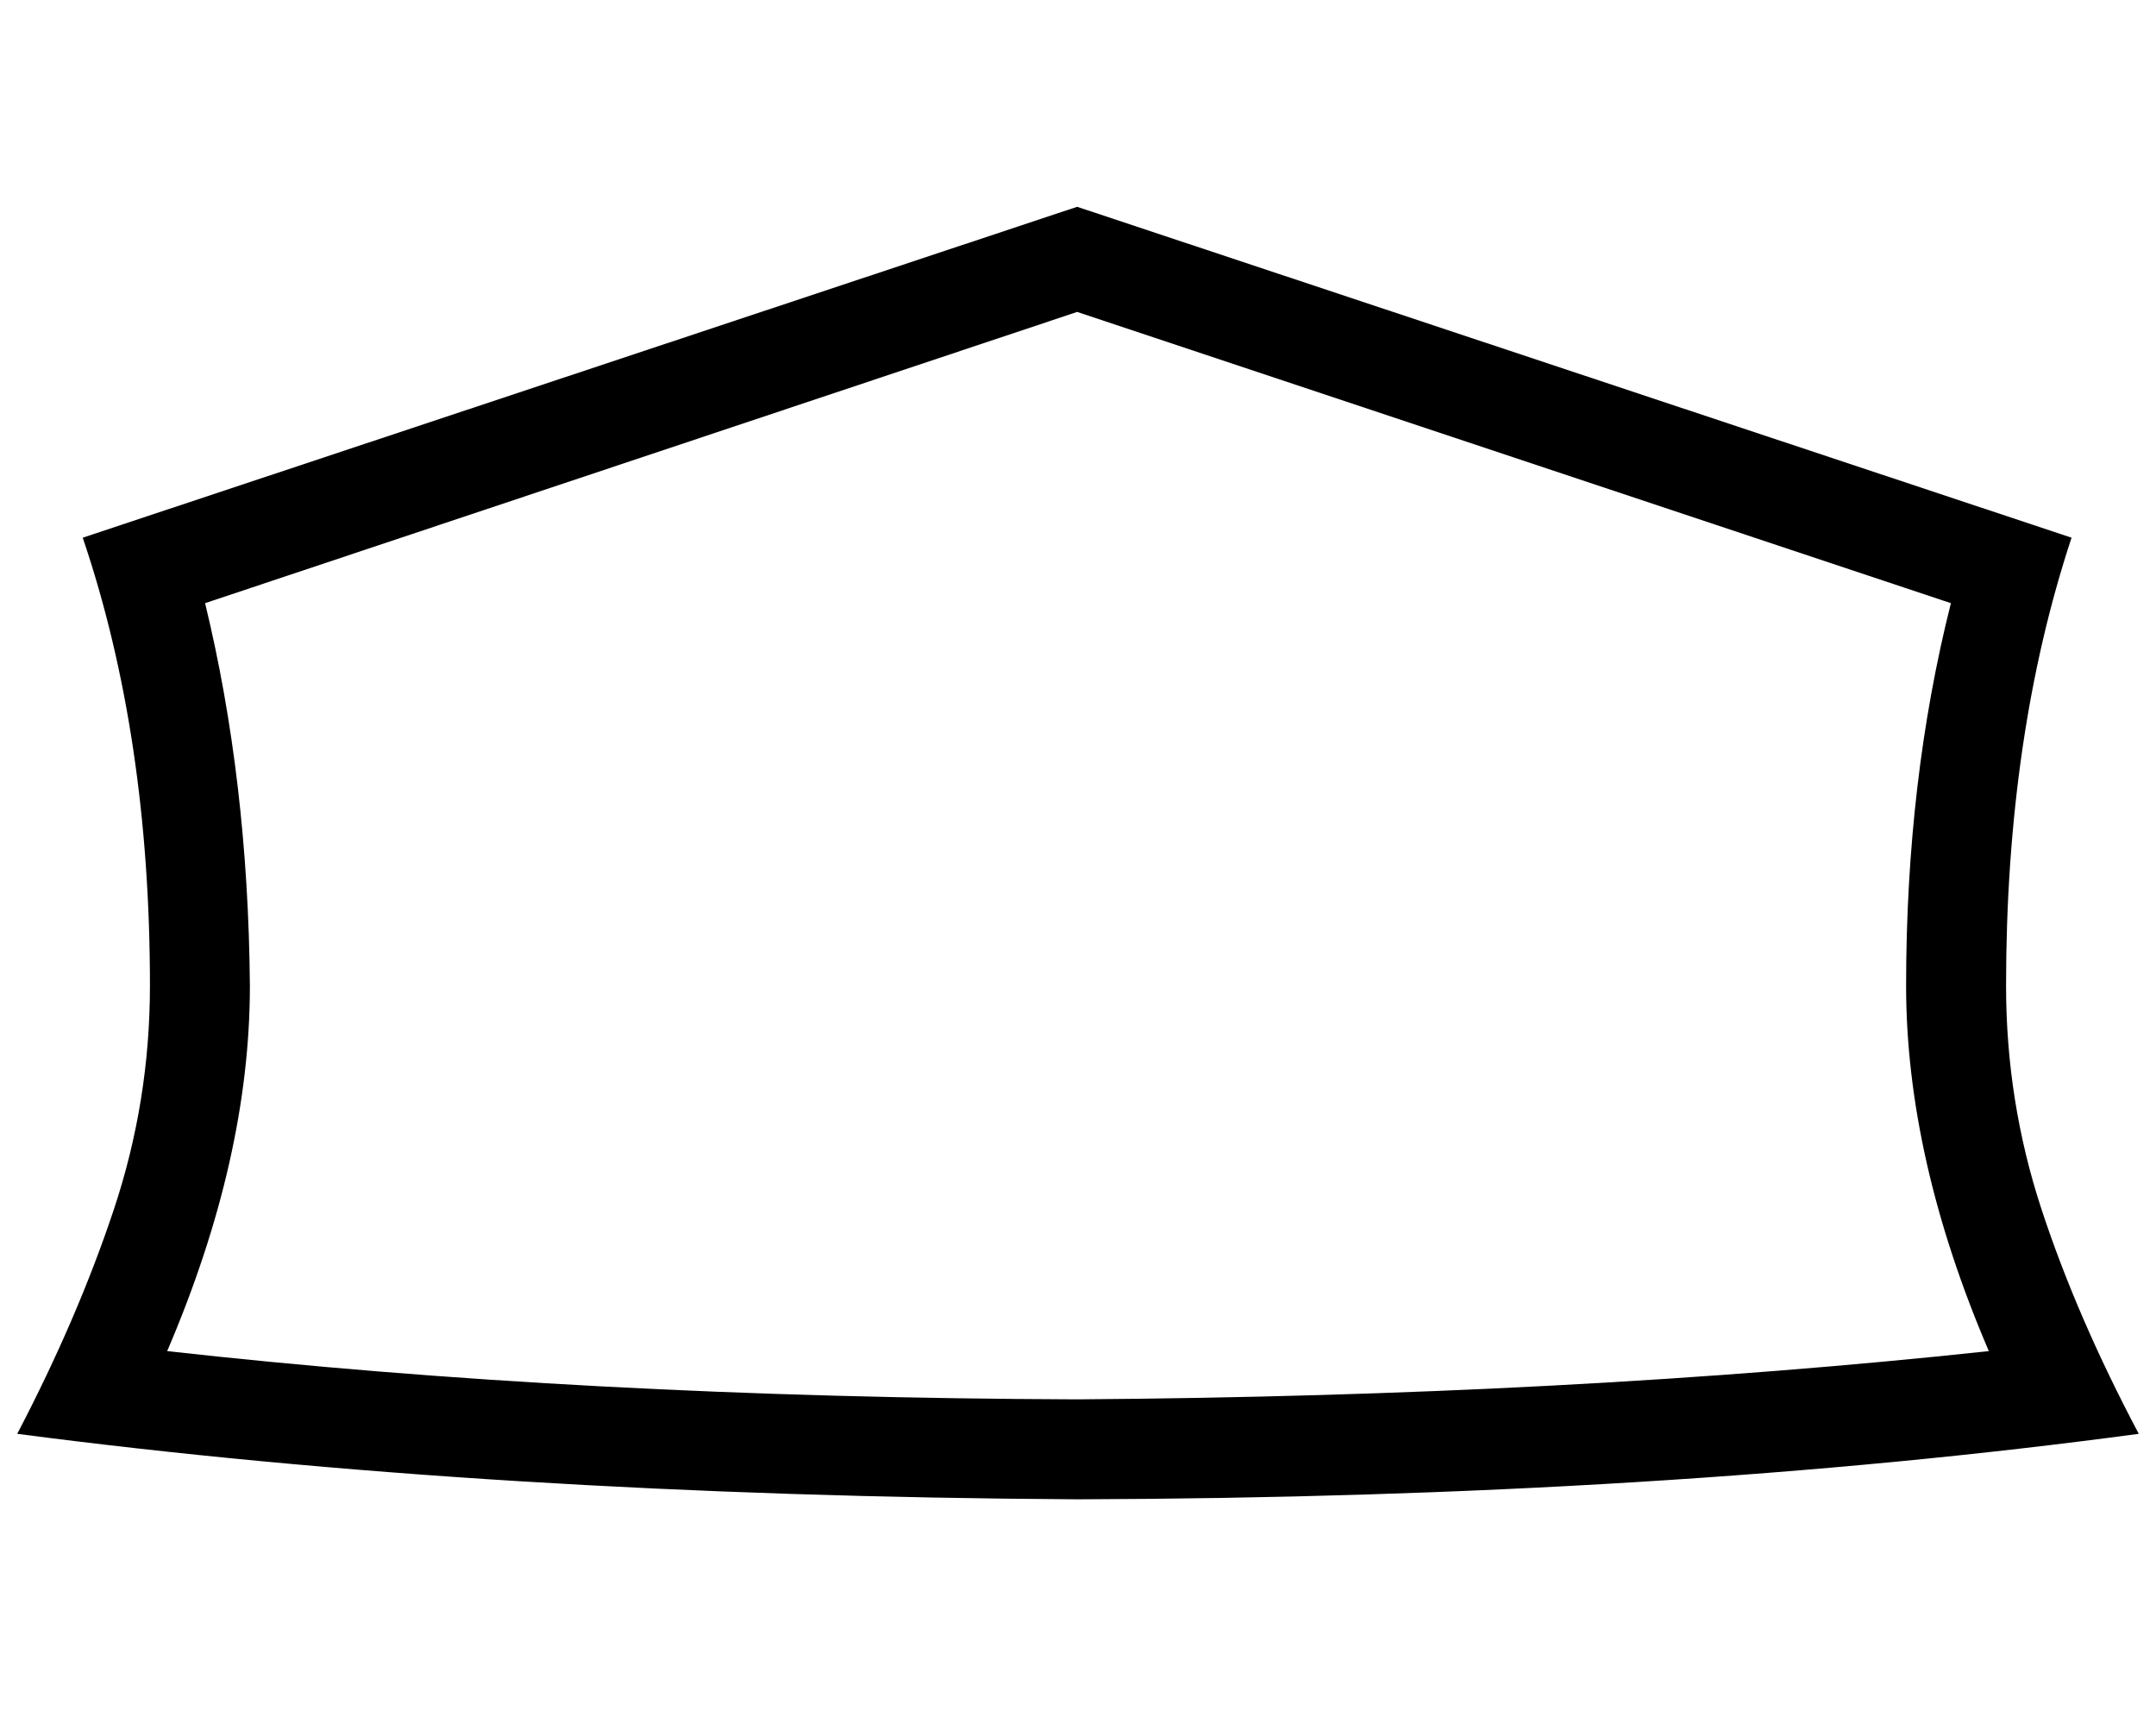 <svg viewBox="-10 0 1251 1000" xmlns="http://www.w3.org/2000/svg"><path d="m615 680 577-192q-38-115-38-260 0-67 20.5-129.5t56.5-130.5q-275-37-616-38-340 2-615 38 35 67 56 130t21 130q0 145-39 260zm0-61-506-169q25-103 26-222 0-100-48-212 241-27 528-28 287 2 529 28-48 112-48 212 0 119 26 222z" transform="matrix(1 0 0 -1 0 800)"/></svg>